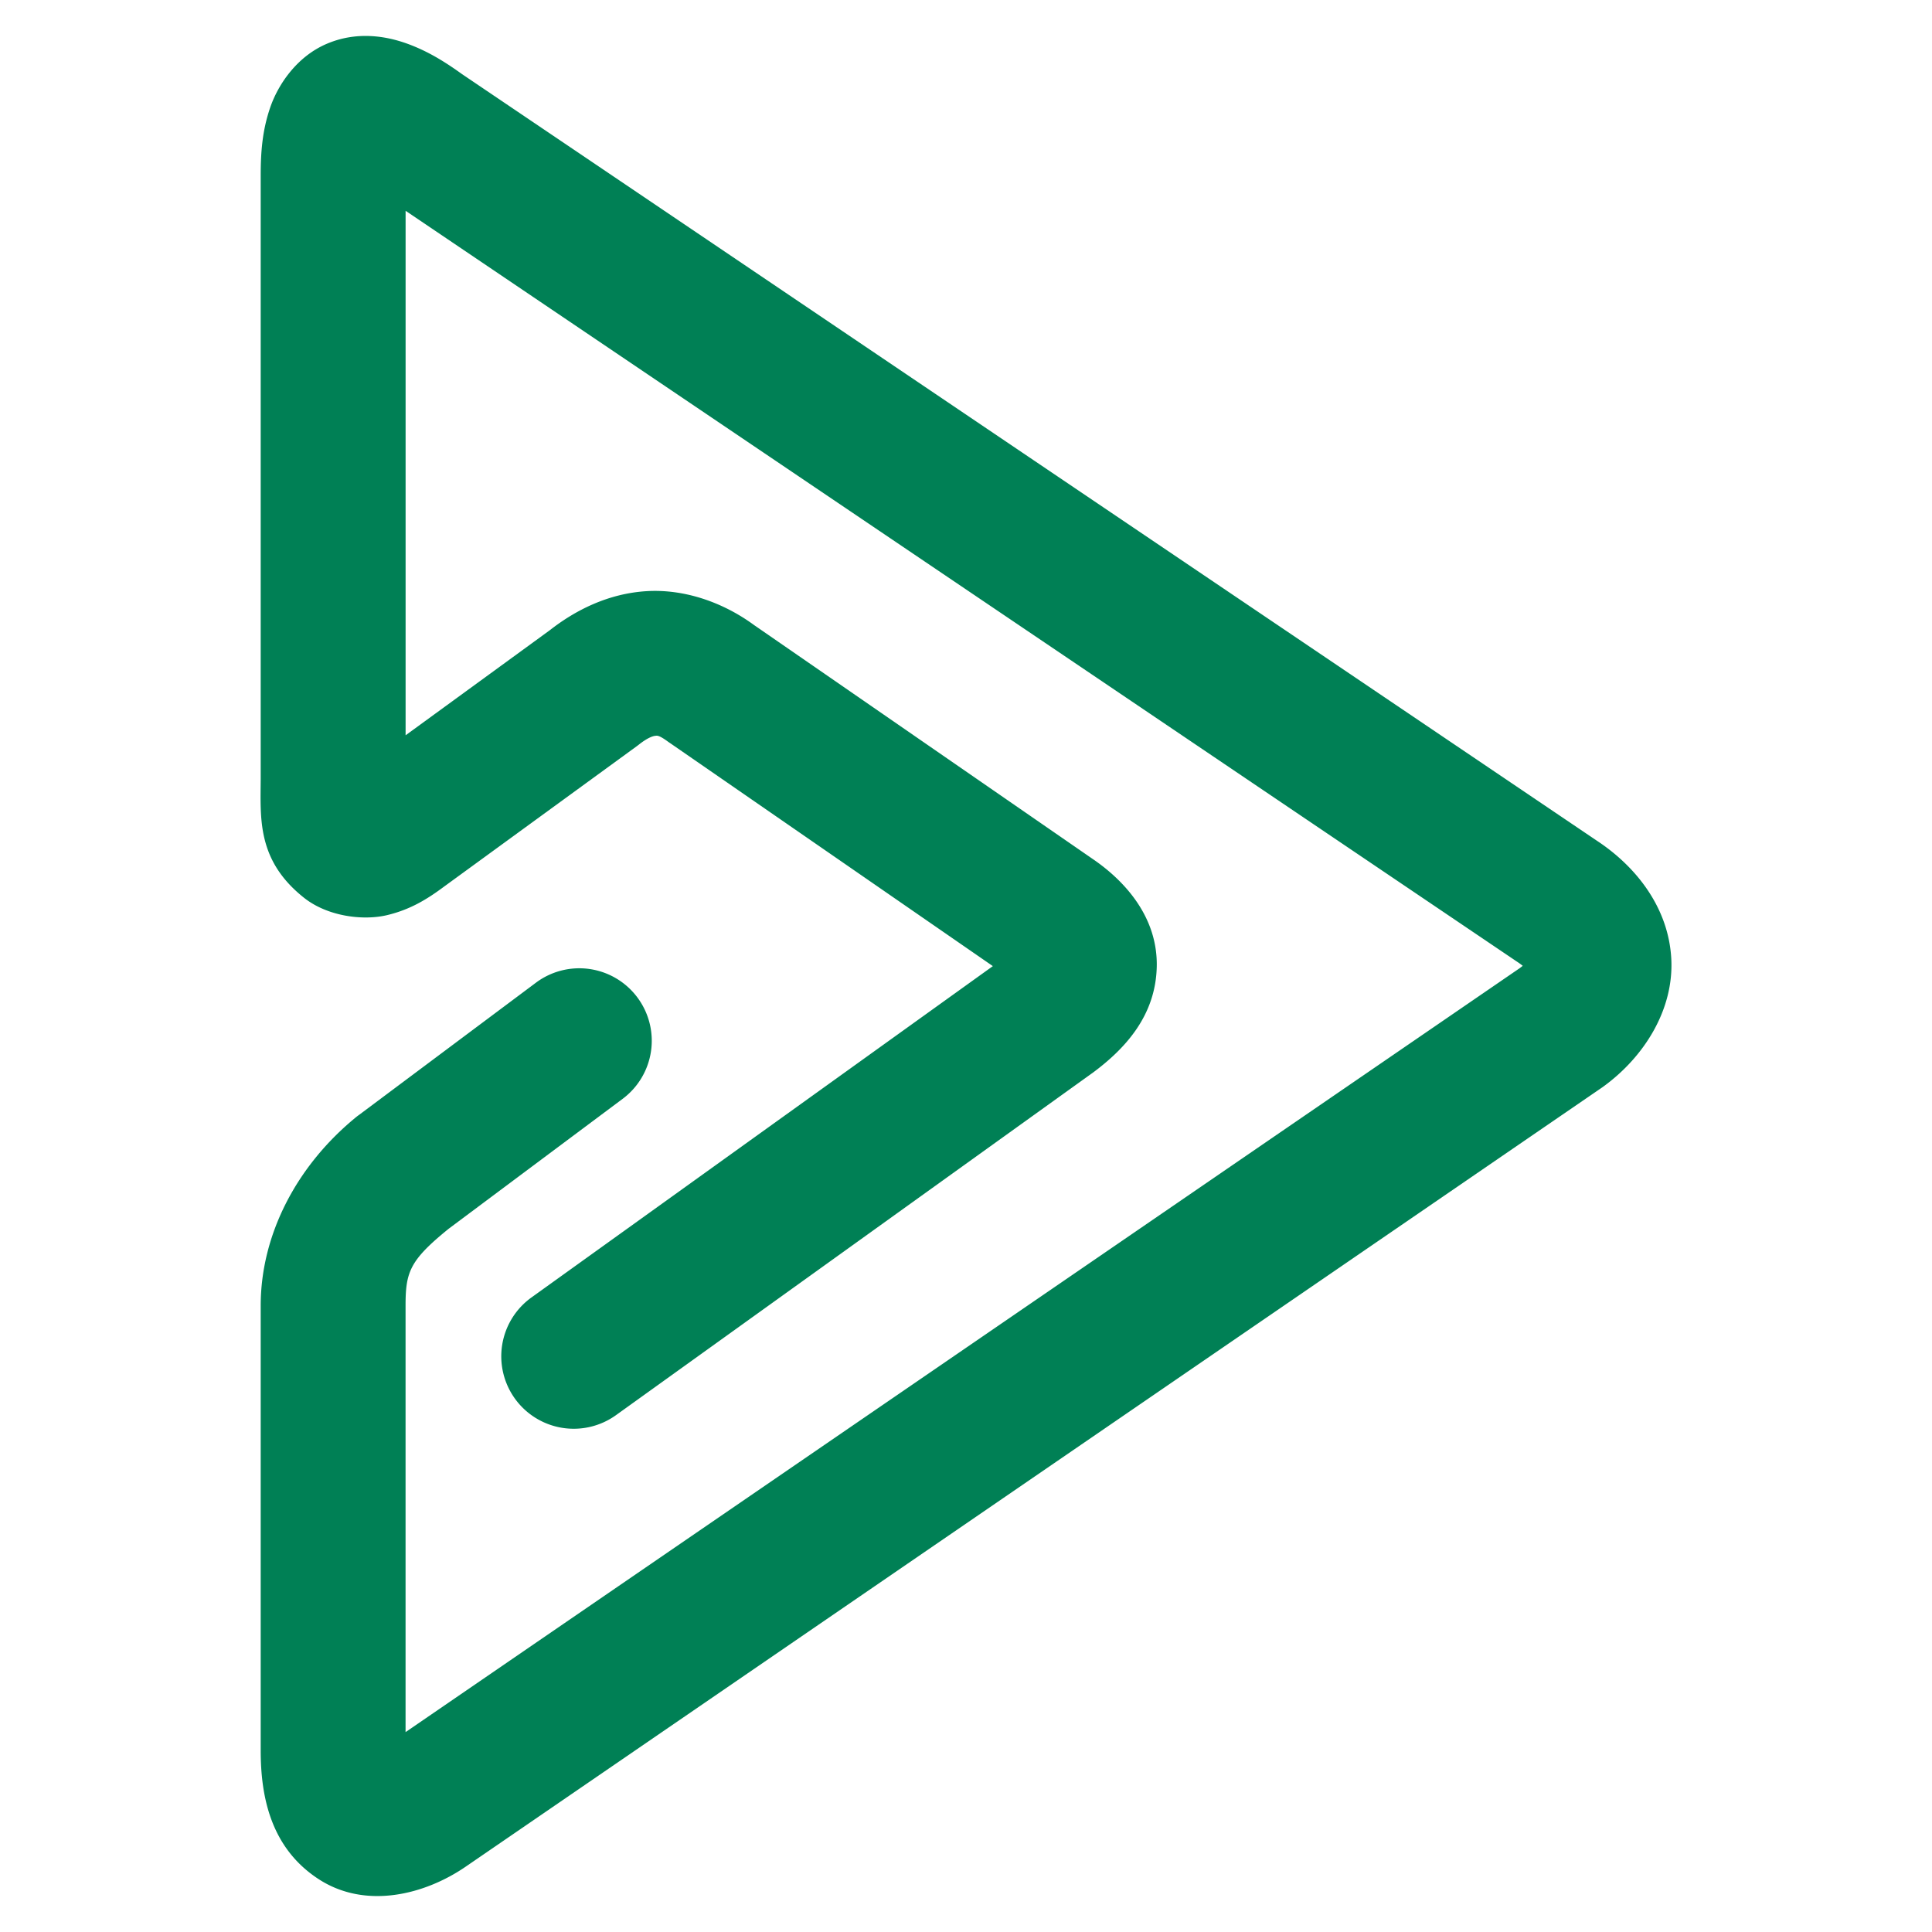 <svg xmlns="http://www.w3.org/2000/svg" width="48" height="48">
	<path d="M 10.106,1.081 C 9.586,0.895 8.863,0.77 8.117,1.089 7.371,1.408 6.908,2.103 6.713,2.671 6.518,3.239 6.477,3.77 6.477,4.36 V 19.351 c -0.005,0.991 -0.094,2.029 1.08,2.957 0.589,0.465 1.472,0.569 2.061,0.428 0.588,-0.141 1.007,-0.405 1.418,-0.711 l 4.779,-3.482 a 1.8,1.8 0 0 0 0.057,-0.043 c 0.246,-0.195 0.375,-0.216 0.412,-0.219 0.038,-0.002 0.076,-0.029 0.324,0.154 a 1.8,1.8 0 0 0 0.049,0.033 l 8.01,5.535 -11.463,8.232 a 1.8,1.8 0 0 0 -0.412,2.512 1.8,1.8 0 0 0 2.512,0.412 l 11.816,-8.486 a 1.8,1.8 0 0 0 0.023,-0.016 c 0.789,-0.585 1.565,-1.401 1.596,-2.631 0.031,-1.23 -0.781,-2.121 -1.549,-2.656 a 1.8,1.8 0 0 0 -0.006,-0.004 l -8.434,-5.826 -0.004,-0.002 c -0.784,-0.579 -1.756,-0.911 -2.695,-0.85 -0.941,0.061 -1.76,0.47 -2.412,0.986 l 0.057,-0.043 -3.619,2.637 V 5.237 L 37.674,23.882 a 1.8,1.8 0 0 0 0.018,0.012 c 0.323,0.213 0.243,0.276 0.234,0.121 -0.009,-0.155 0.137,-0.185 -0.201,0.062 L 37.768,24.046 10.076,43.034 V 32.439 c 0,-0.835 0.103,-1.123 1.055,-1.898 0.002,-0.002 0.002,-0.002 0.004,-0.004 l 4.336,-3.238 a 1.8,1.8 0 0 0 0.363,-2.52 1.8,1.8 0 0 0 -2.518,-0.365 l -4.395,3.285 a 1.8,1.8 0 0 0 -0.061,0.045 C 7.353,28.971 6.477,30.693 6.477,32.439 v 11.055 c 0,1.158 0.256,2.419 1.434,3.189 1.178,0.77 2.653,0.383 3.654,-0.303 L 39.805,27.017 a 1.8,1.8 0 0 0 0.043,-0.031 c 1.004,-0.734 1.746,-1.909 1.674,-3.176 -0.072,-1.267 -0.876,-2.283 -1.85,-2.924 L 11.481,1.843 C 11.047,1.531 10.625,1.268 10.106,1.081 Z" fill="#008055"/>
</svg>
